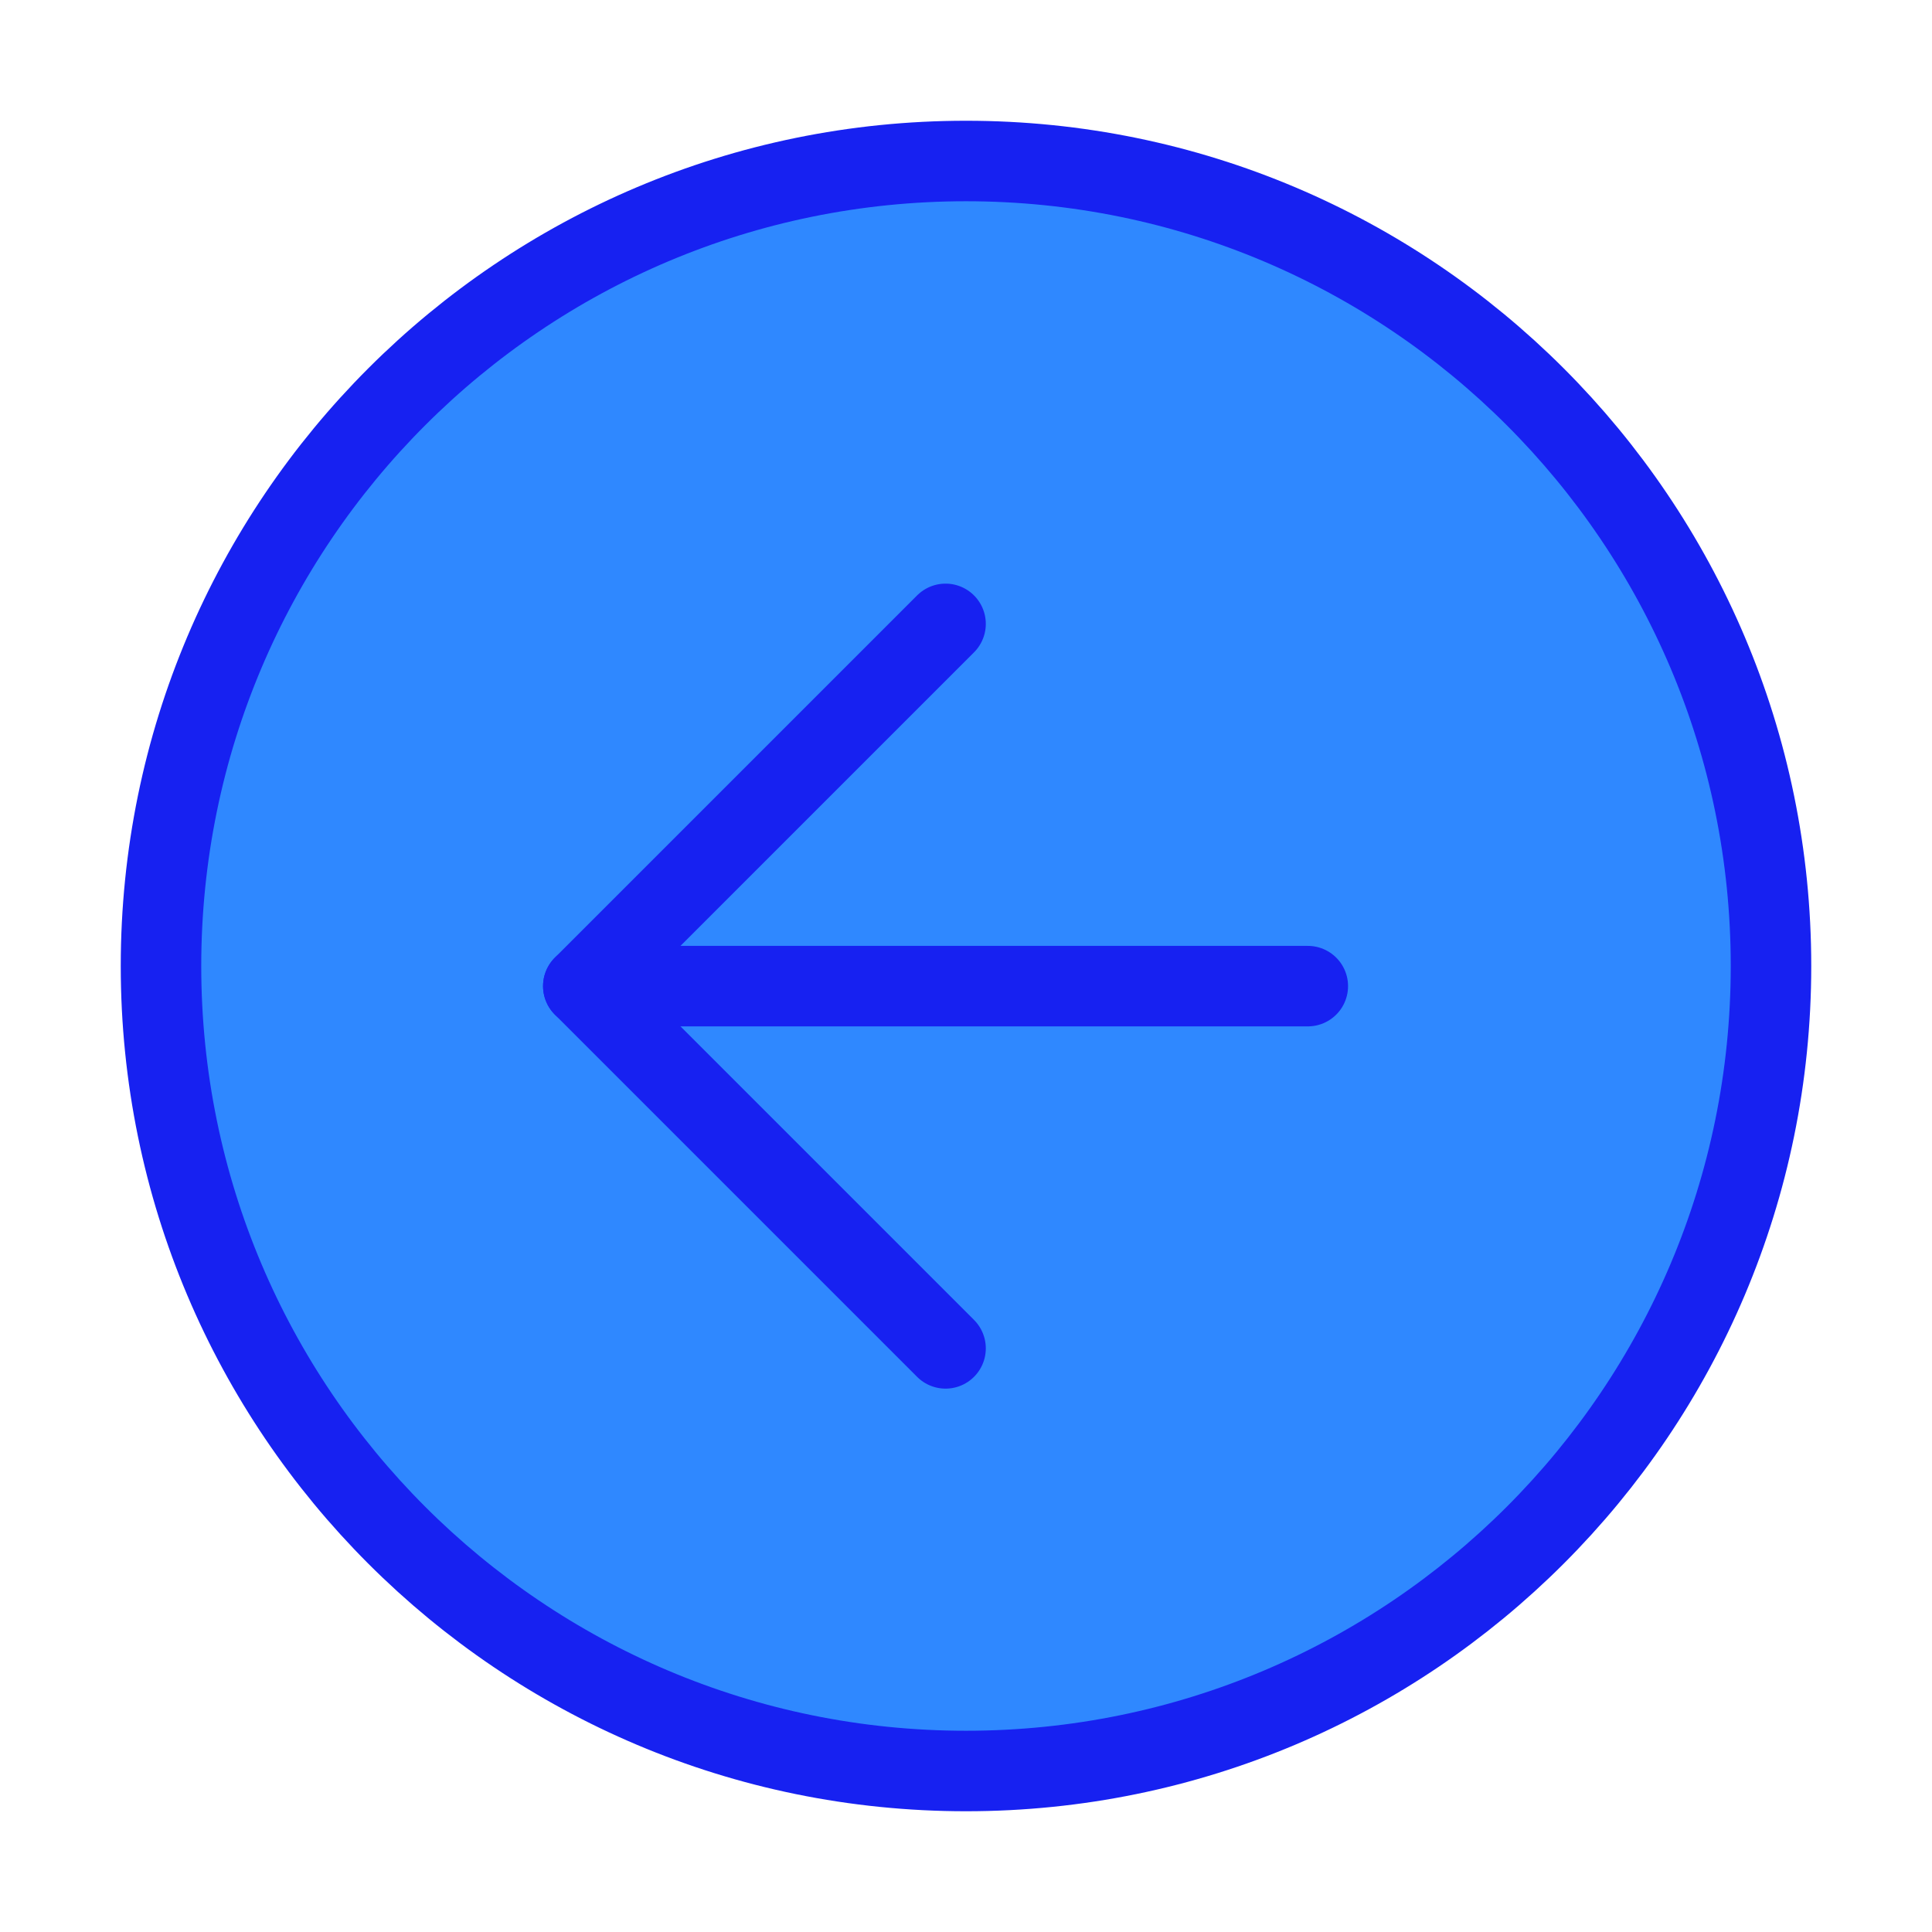 <?xml version="1.0" encoding="UTF-8"?><svg width="24" height="24" viewBox="0 0 48 48" fill="none" xmlns="http://www.w3.org/2000/svg"><path d="M24 44C35.046 44 44 35.046 44 24C44 12.954 35.046 4 24 4C12.954 4 4 12.954 4 24C4 35.046 12.954 44 24 44Z" fill="#2F88FF" stroke="#1721F1" stroke-width="2" stroke-linejoin="round"/><path d="M32.492 24.5H14.492" stroke="#1721F1" stroke-width="2" stroke-linecap="round" stroke-linejoin="round"/><path d="M23.492 15.5L14.492 24.5L23.492 33.5" stroke="#1721F1" stroke-width="2" stroke-linecap="round" stroke-linejoin="round"/></svg>